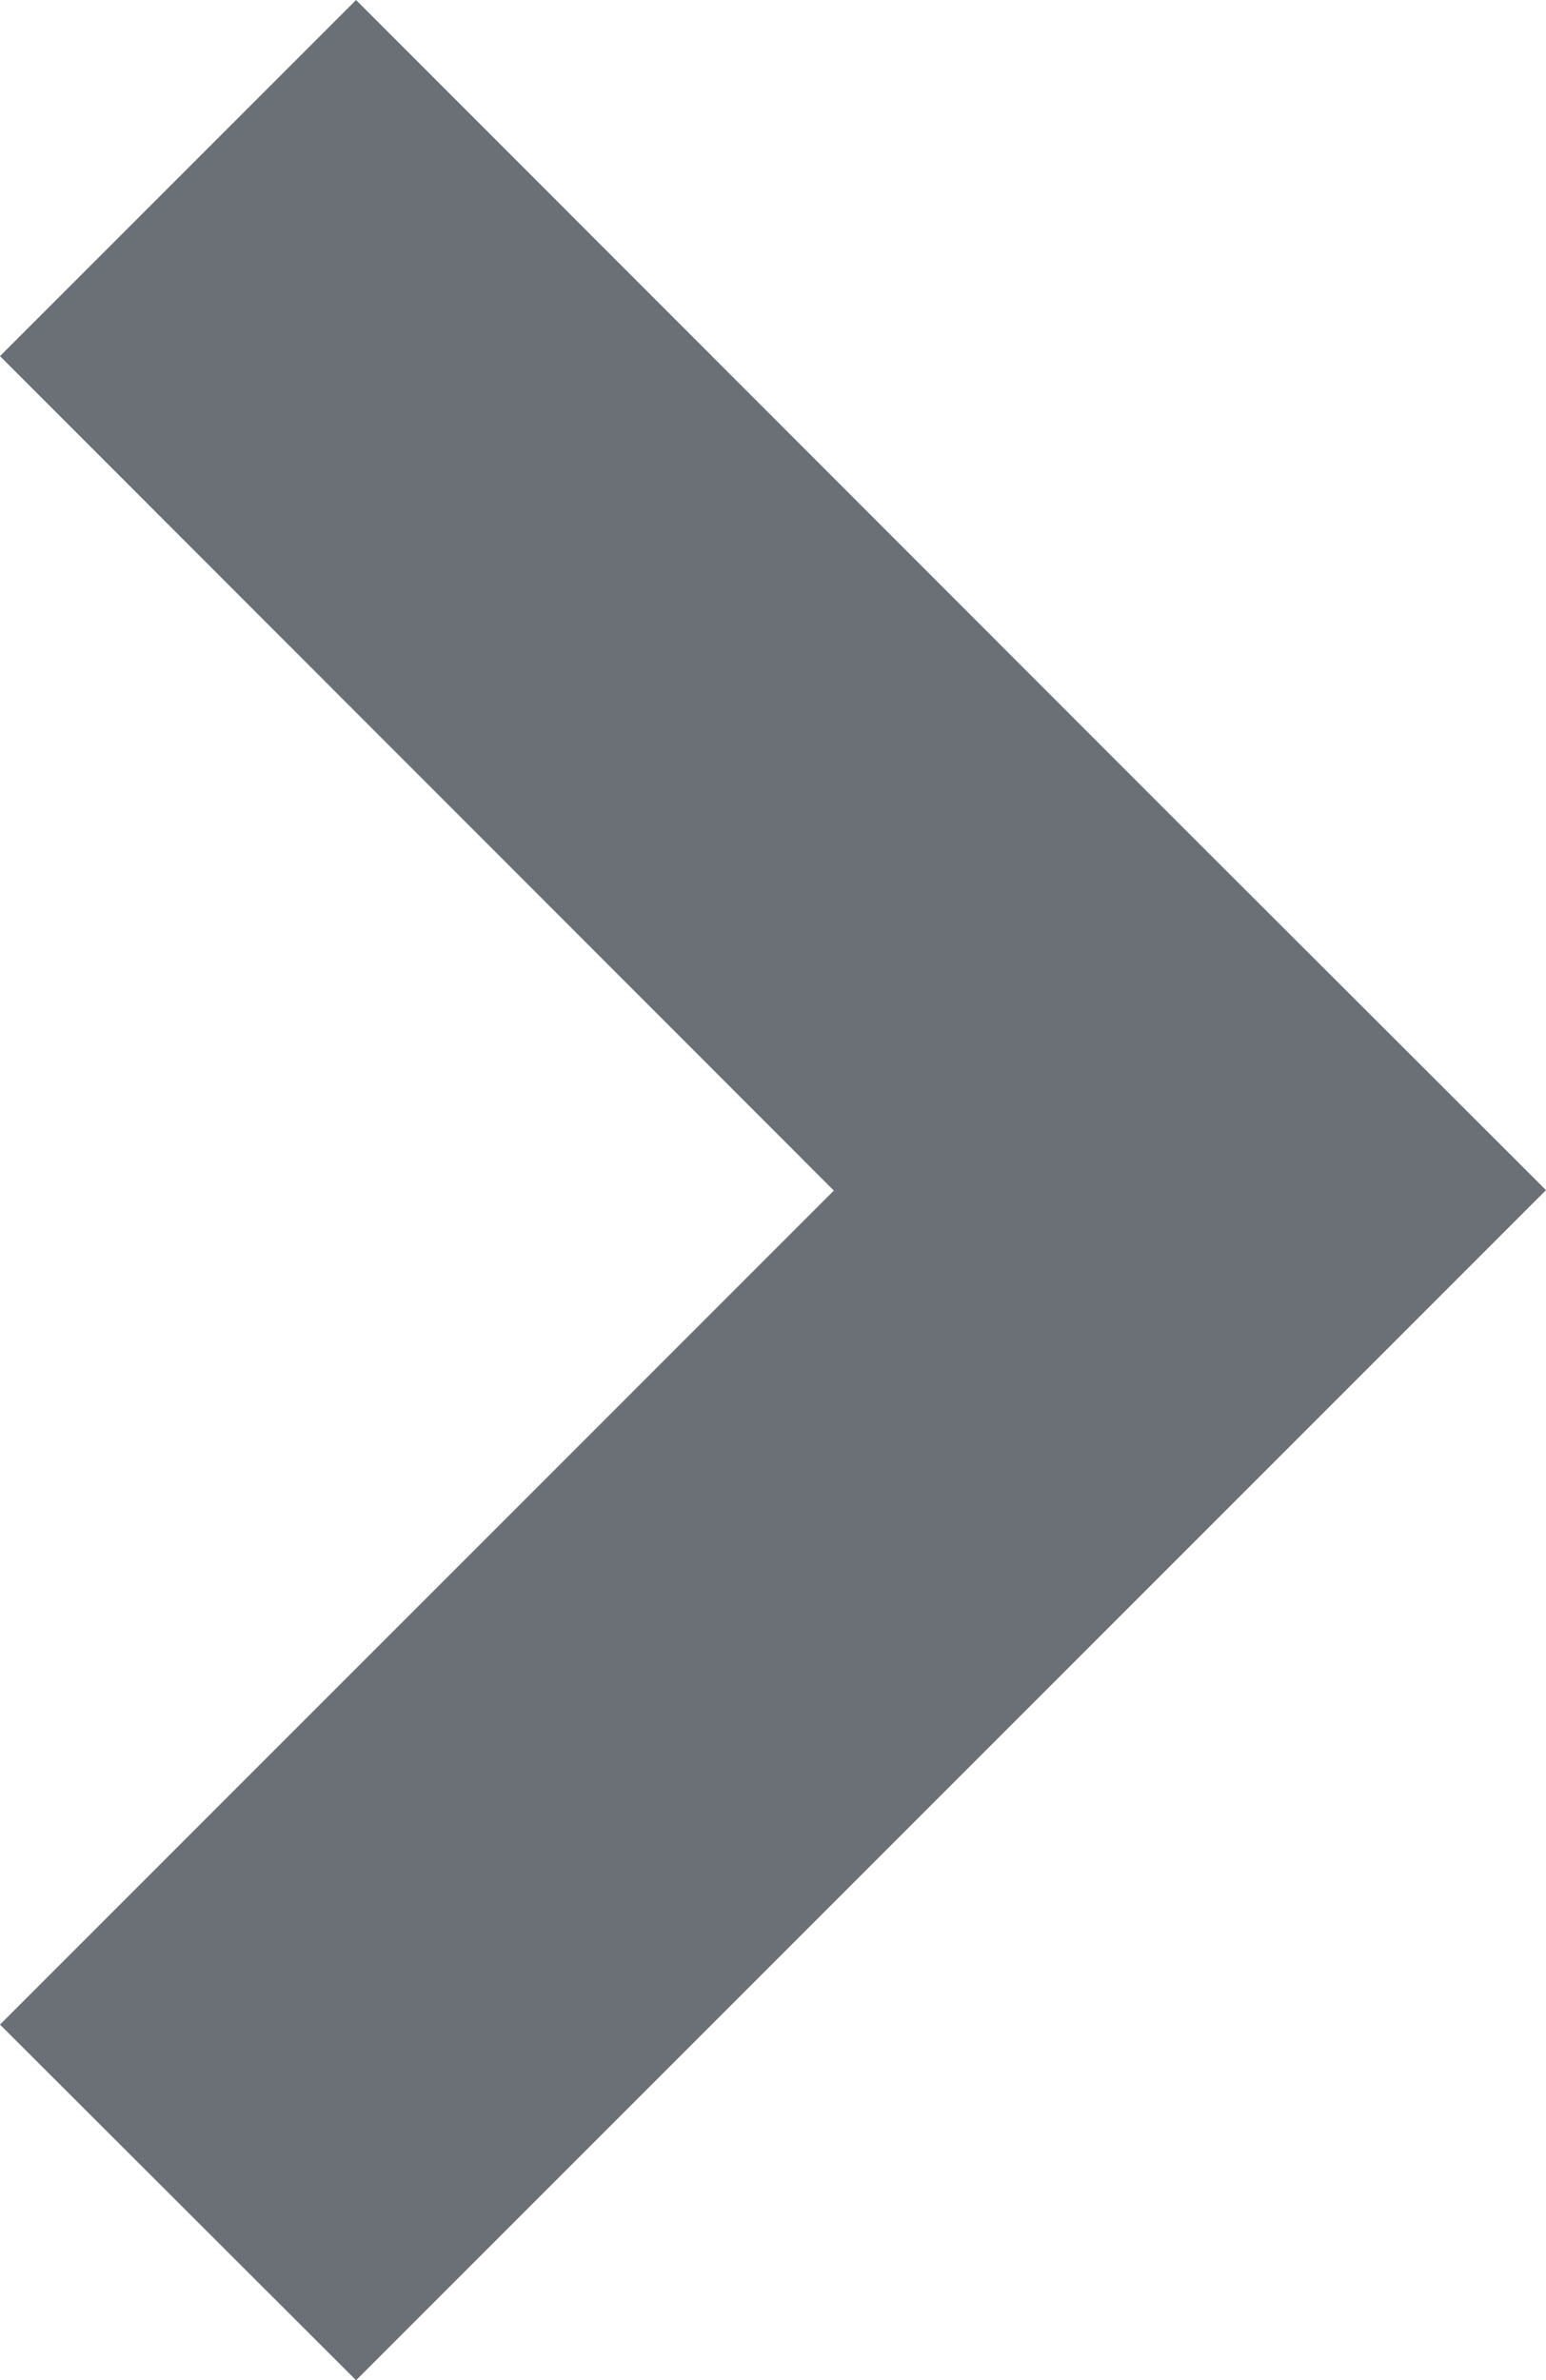 <svg xmlns="http://www.w3.org/2000/svg" viewBox="0 0 32.39 49.86"><g id="Camada_2" data-name="Camada 2"><g id="Camada_1-2" data-name="Camada 1"><polygon points="7.46 49.86 0 42.41 17.47 24.94 0 7.46 7.46 0 24.93 17.48 32.39 24.93 24.93 32.39 7.46 49.86" style="fill:#6a7076"/></g></g></svg>
